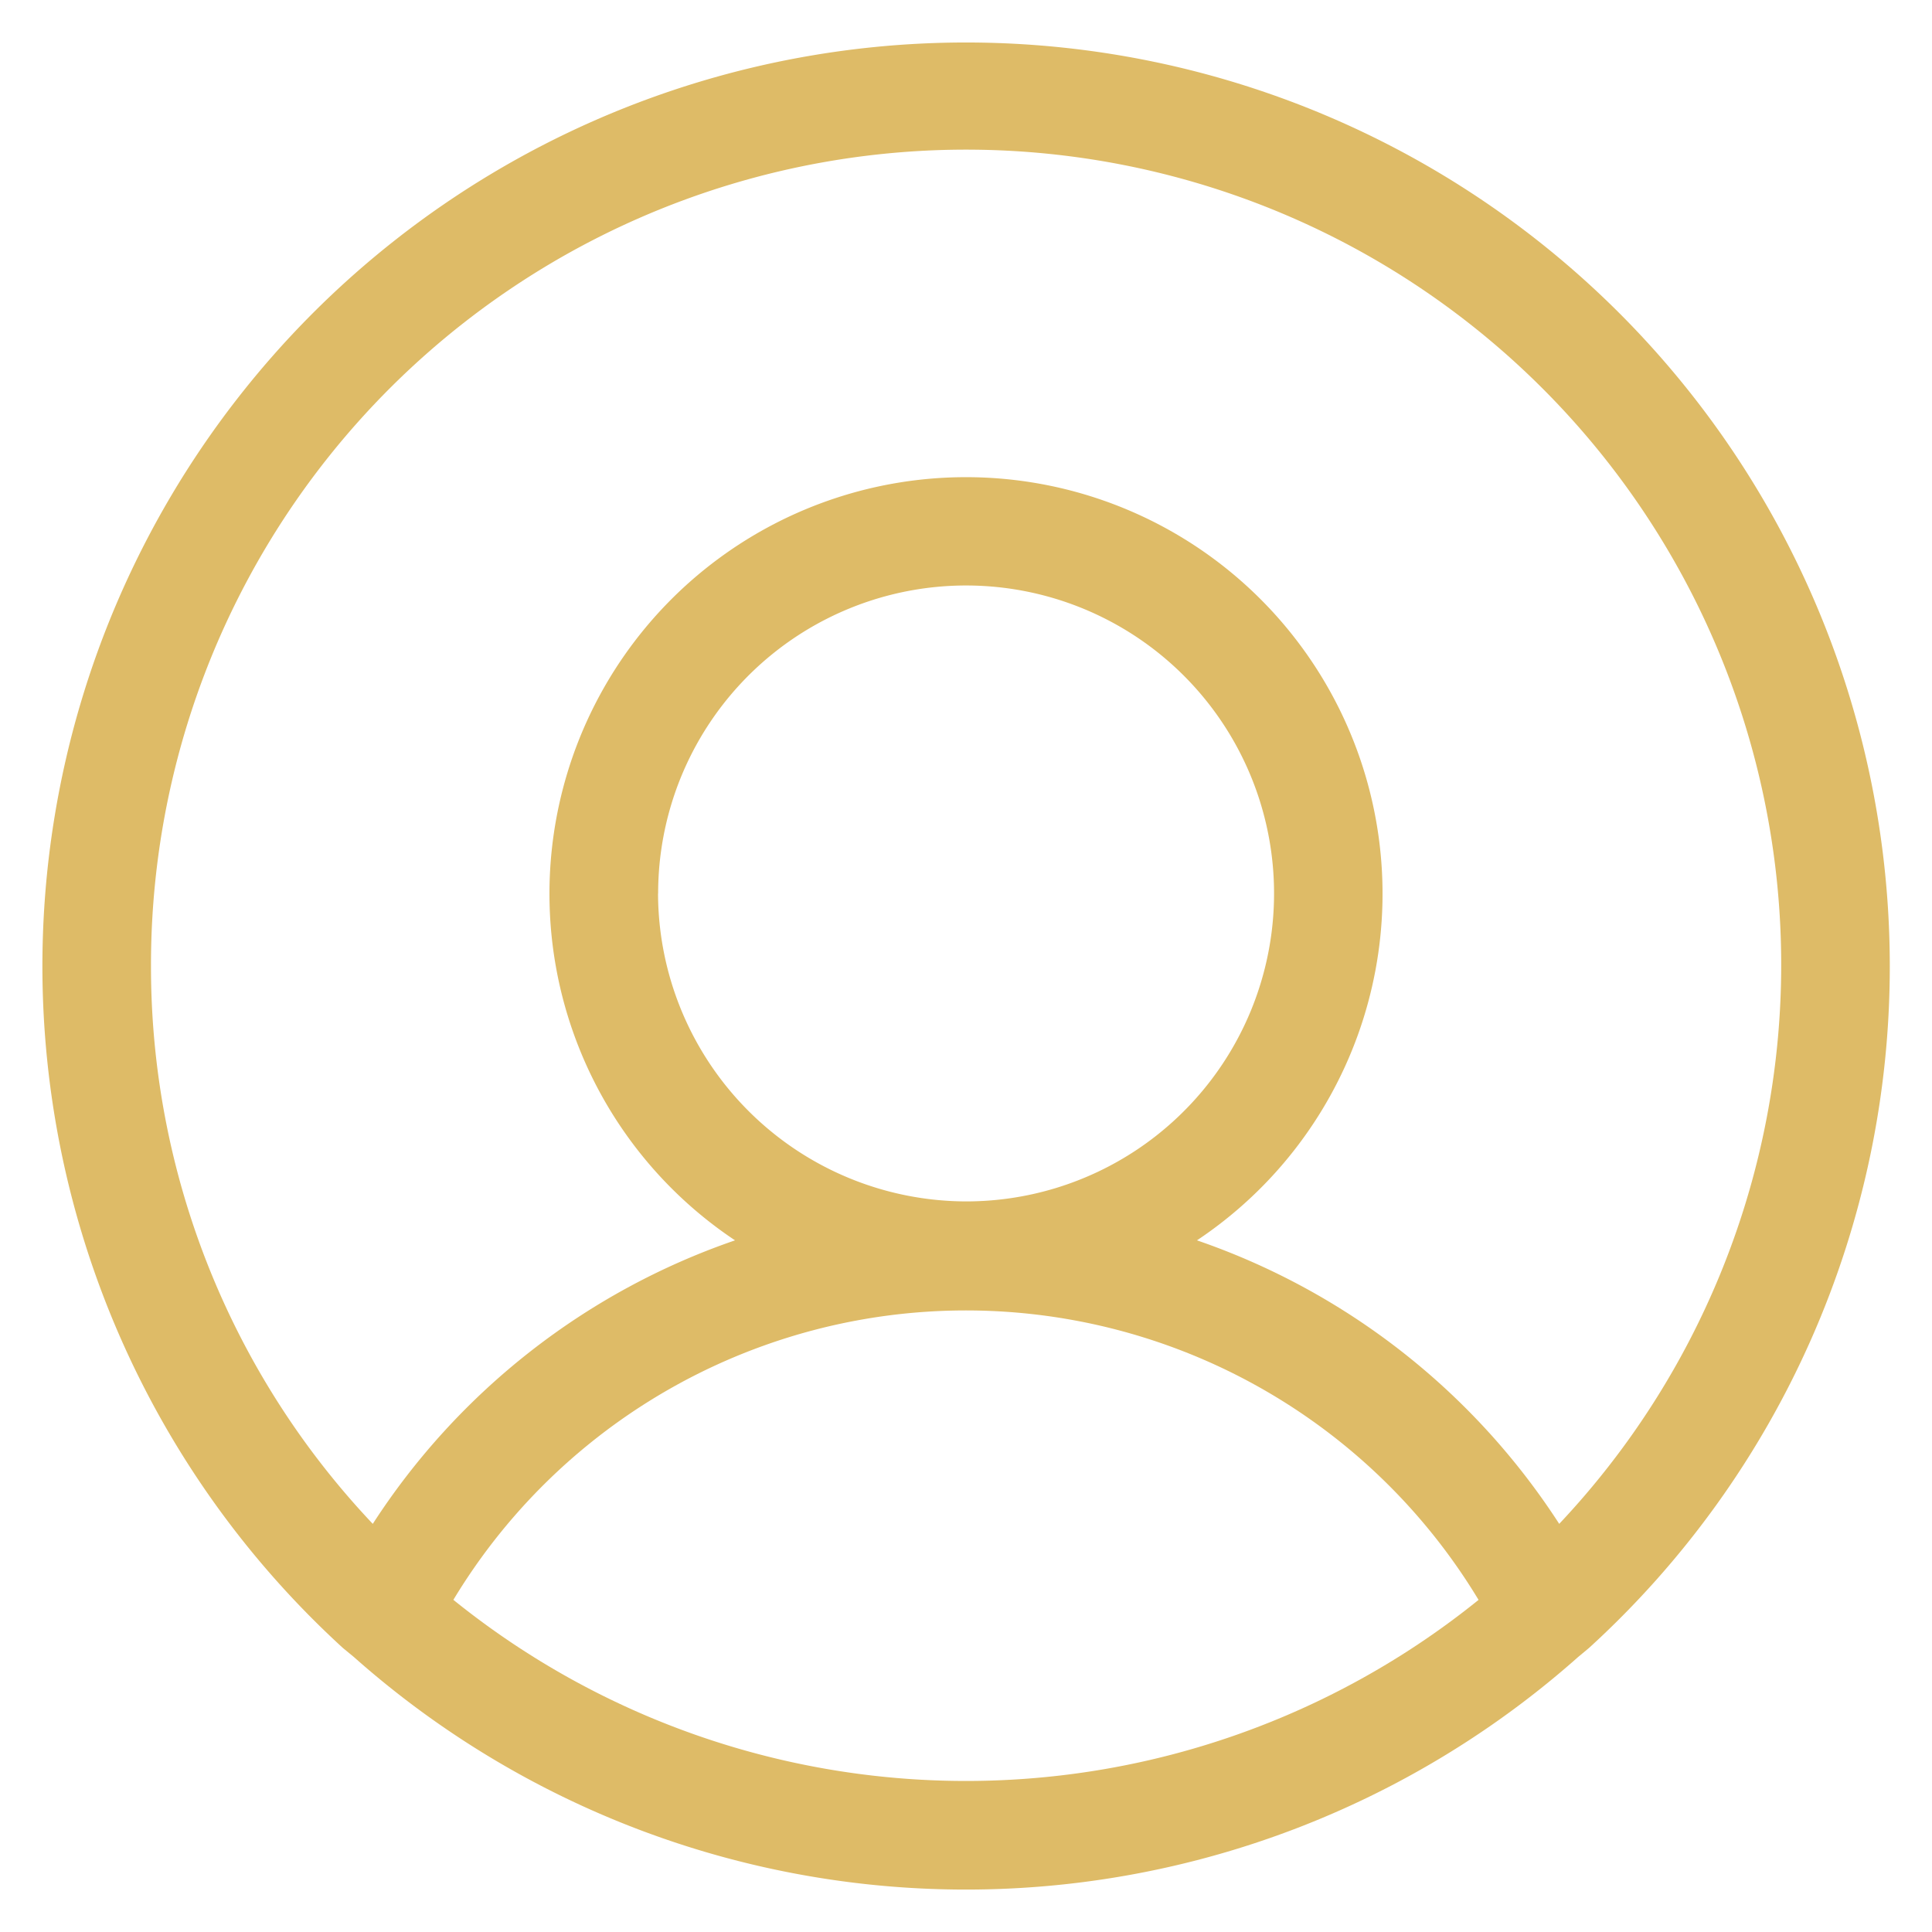 <svg width="20" height="20" fill="none" xmlns="http://www.w3.org/2000/svg"><path d="M19.563 10A9.562 9.562 0 103.55 17.06l.113.093a9.543 9.543 0 0012.674 0l.113-.094A9.545 9.545 0 0019.563 10zm-18 0a8.438 8.438 0 1114.578 5.775 7.285 7.285 0 00-3.75-2.935 4.312 4.312 0 10-4.782 0 7.285 7.285 0 00-3.75 2.935A8.39 8.39 0 011.563 10zm5.25-.75A3.188 3.188 0 1110 12.437 3.197 3.197 0 016.812 9.25zm-2.12 7.312a6.197 6.197 0 0110.613 0 8.447 8.447 0 01-10.612 0z" fill="#DEBB67"/></svg>